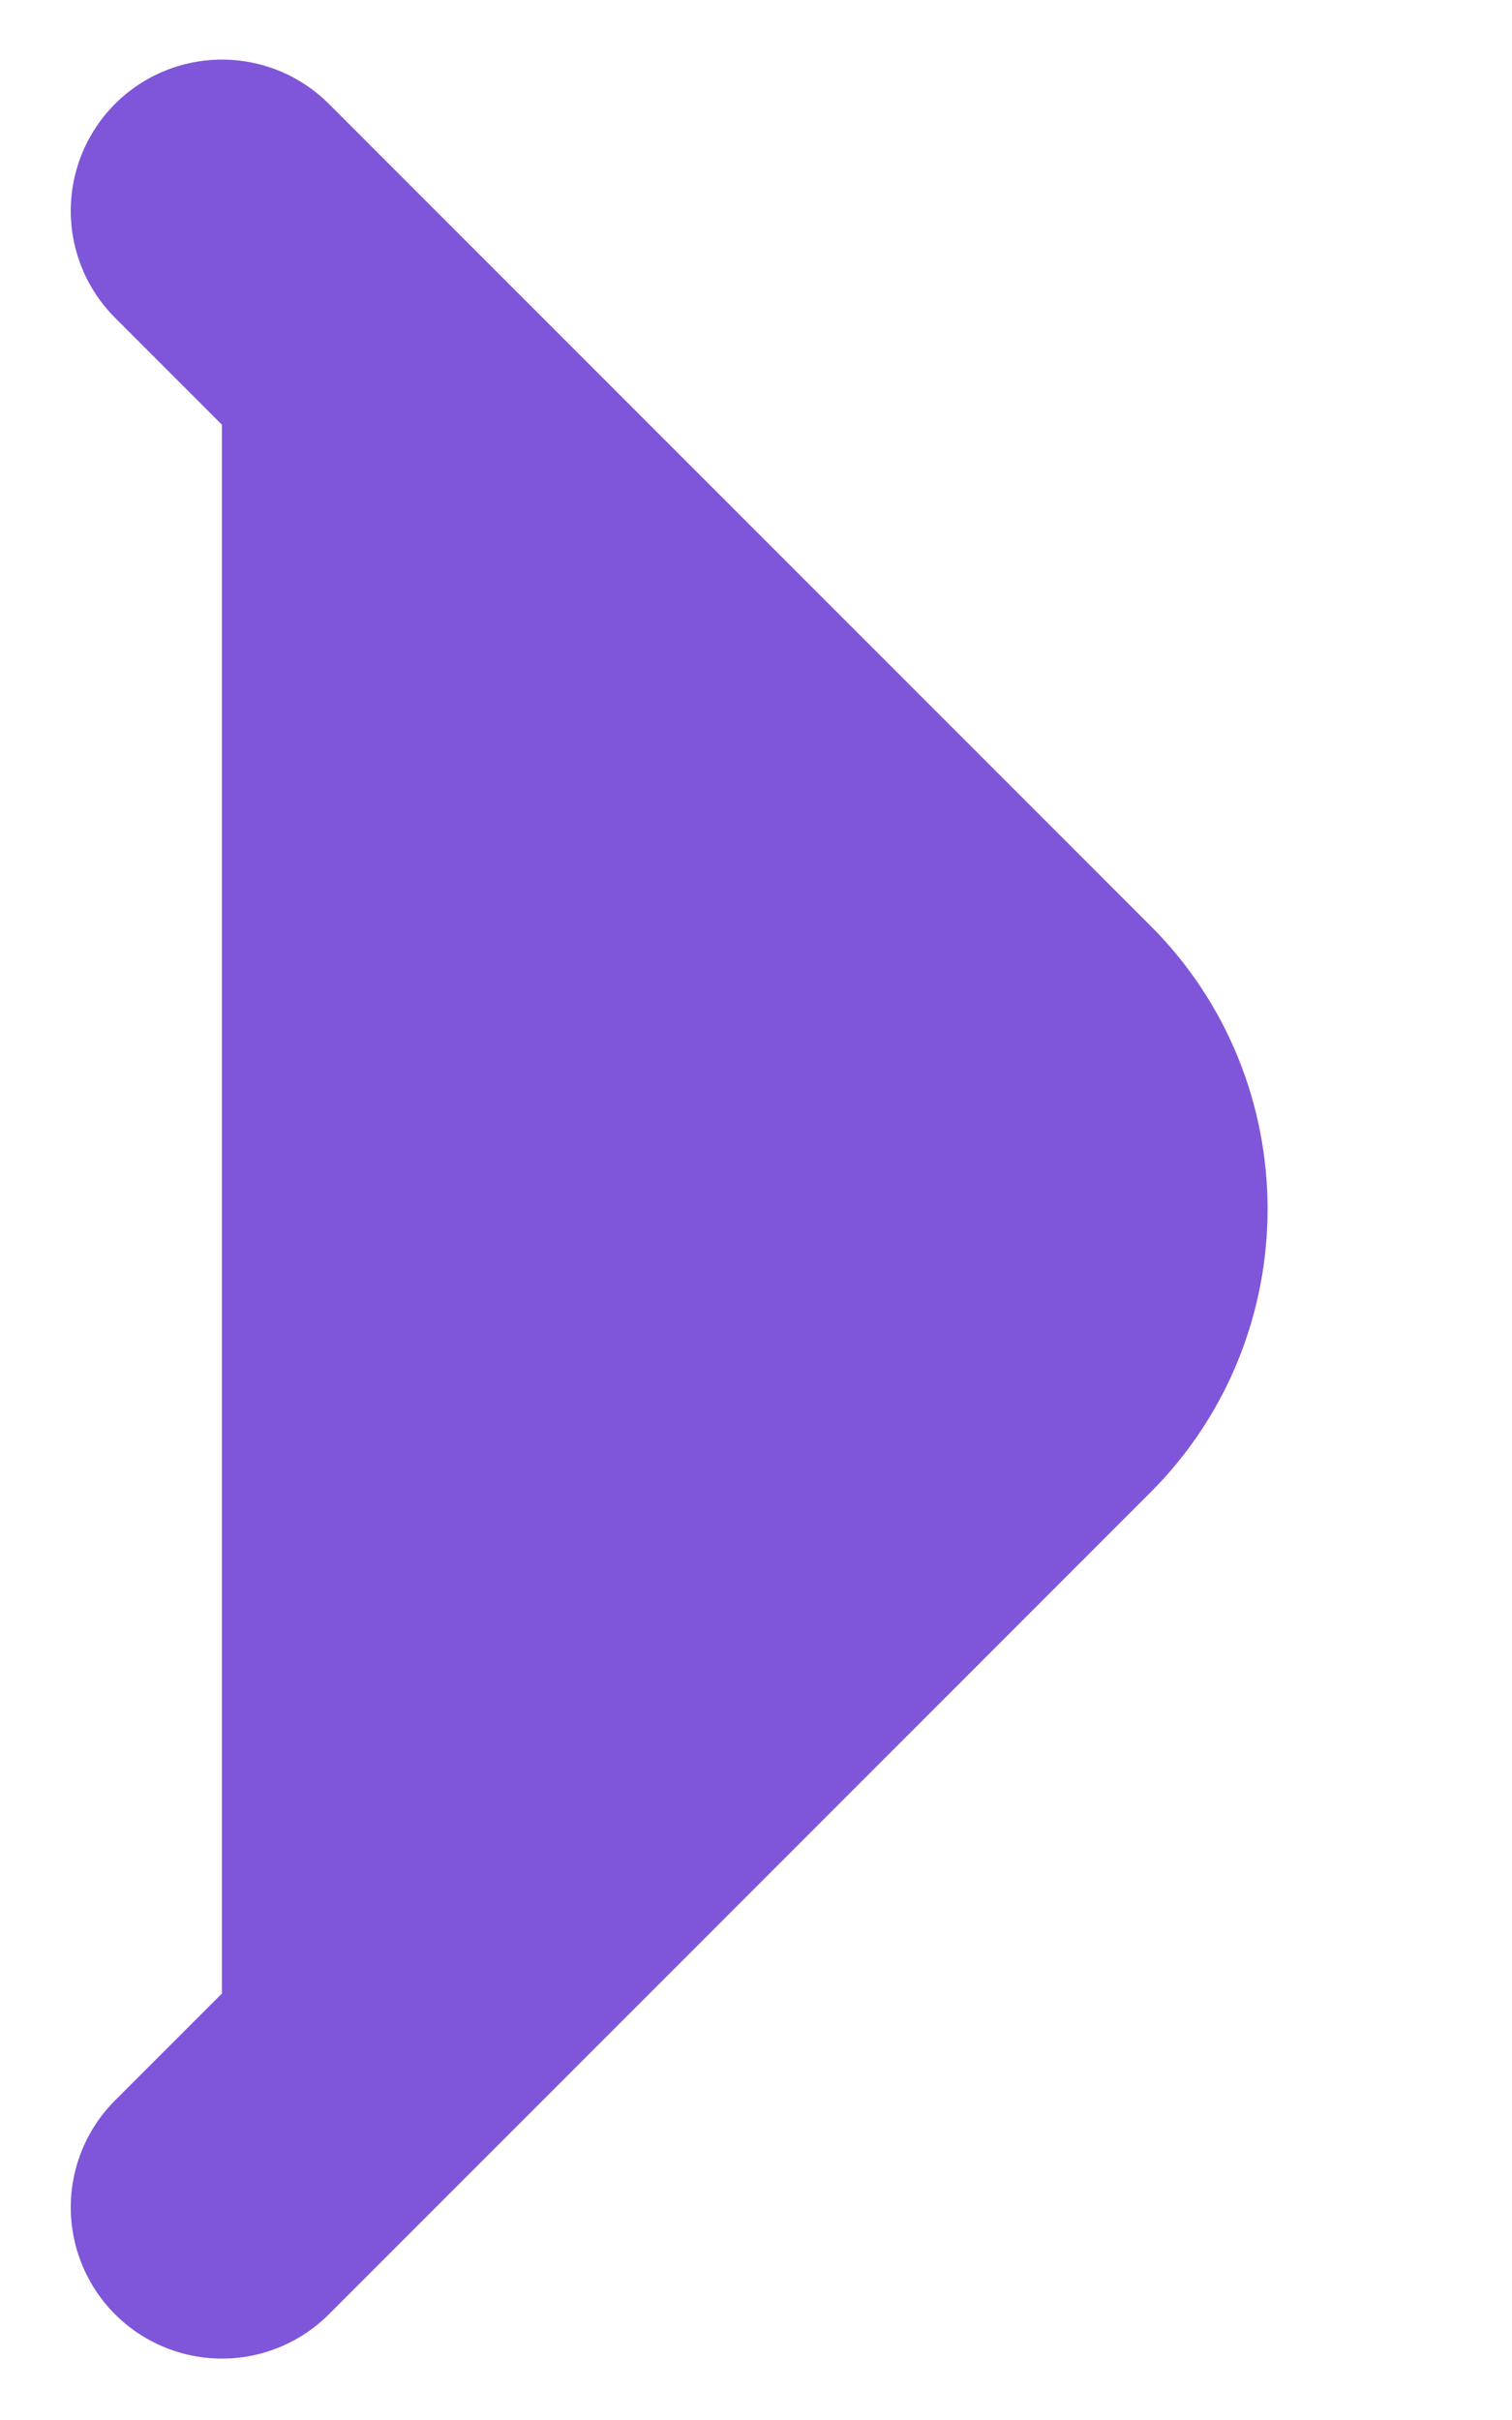 <svg width="5"  color="#7F56D9" height="8" viewBox="0 0 5 8" fill="#7F56D9" xmlns="http://www.w3.org/2000/svg">
<path d="M0.734 0.697L3.451 3.414C3.772 3.734 3.772 4.259 3.451 4.58L0.734 7.297" stroke="#7F56D9" stroke-miterlimit="10" stroke-linecap="round" stroke-linejoin="round"/>
</svg>
